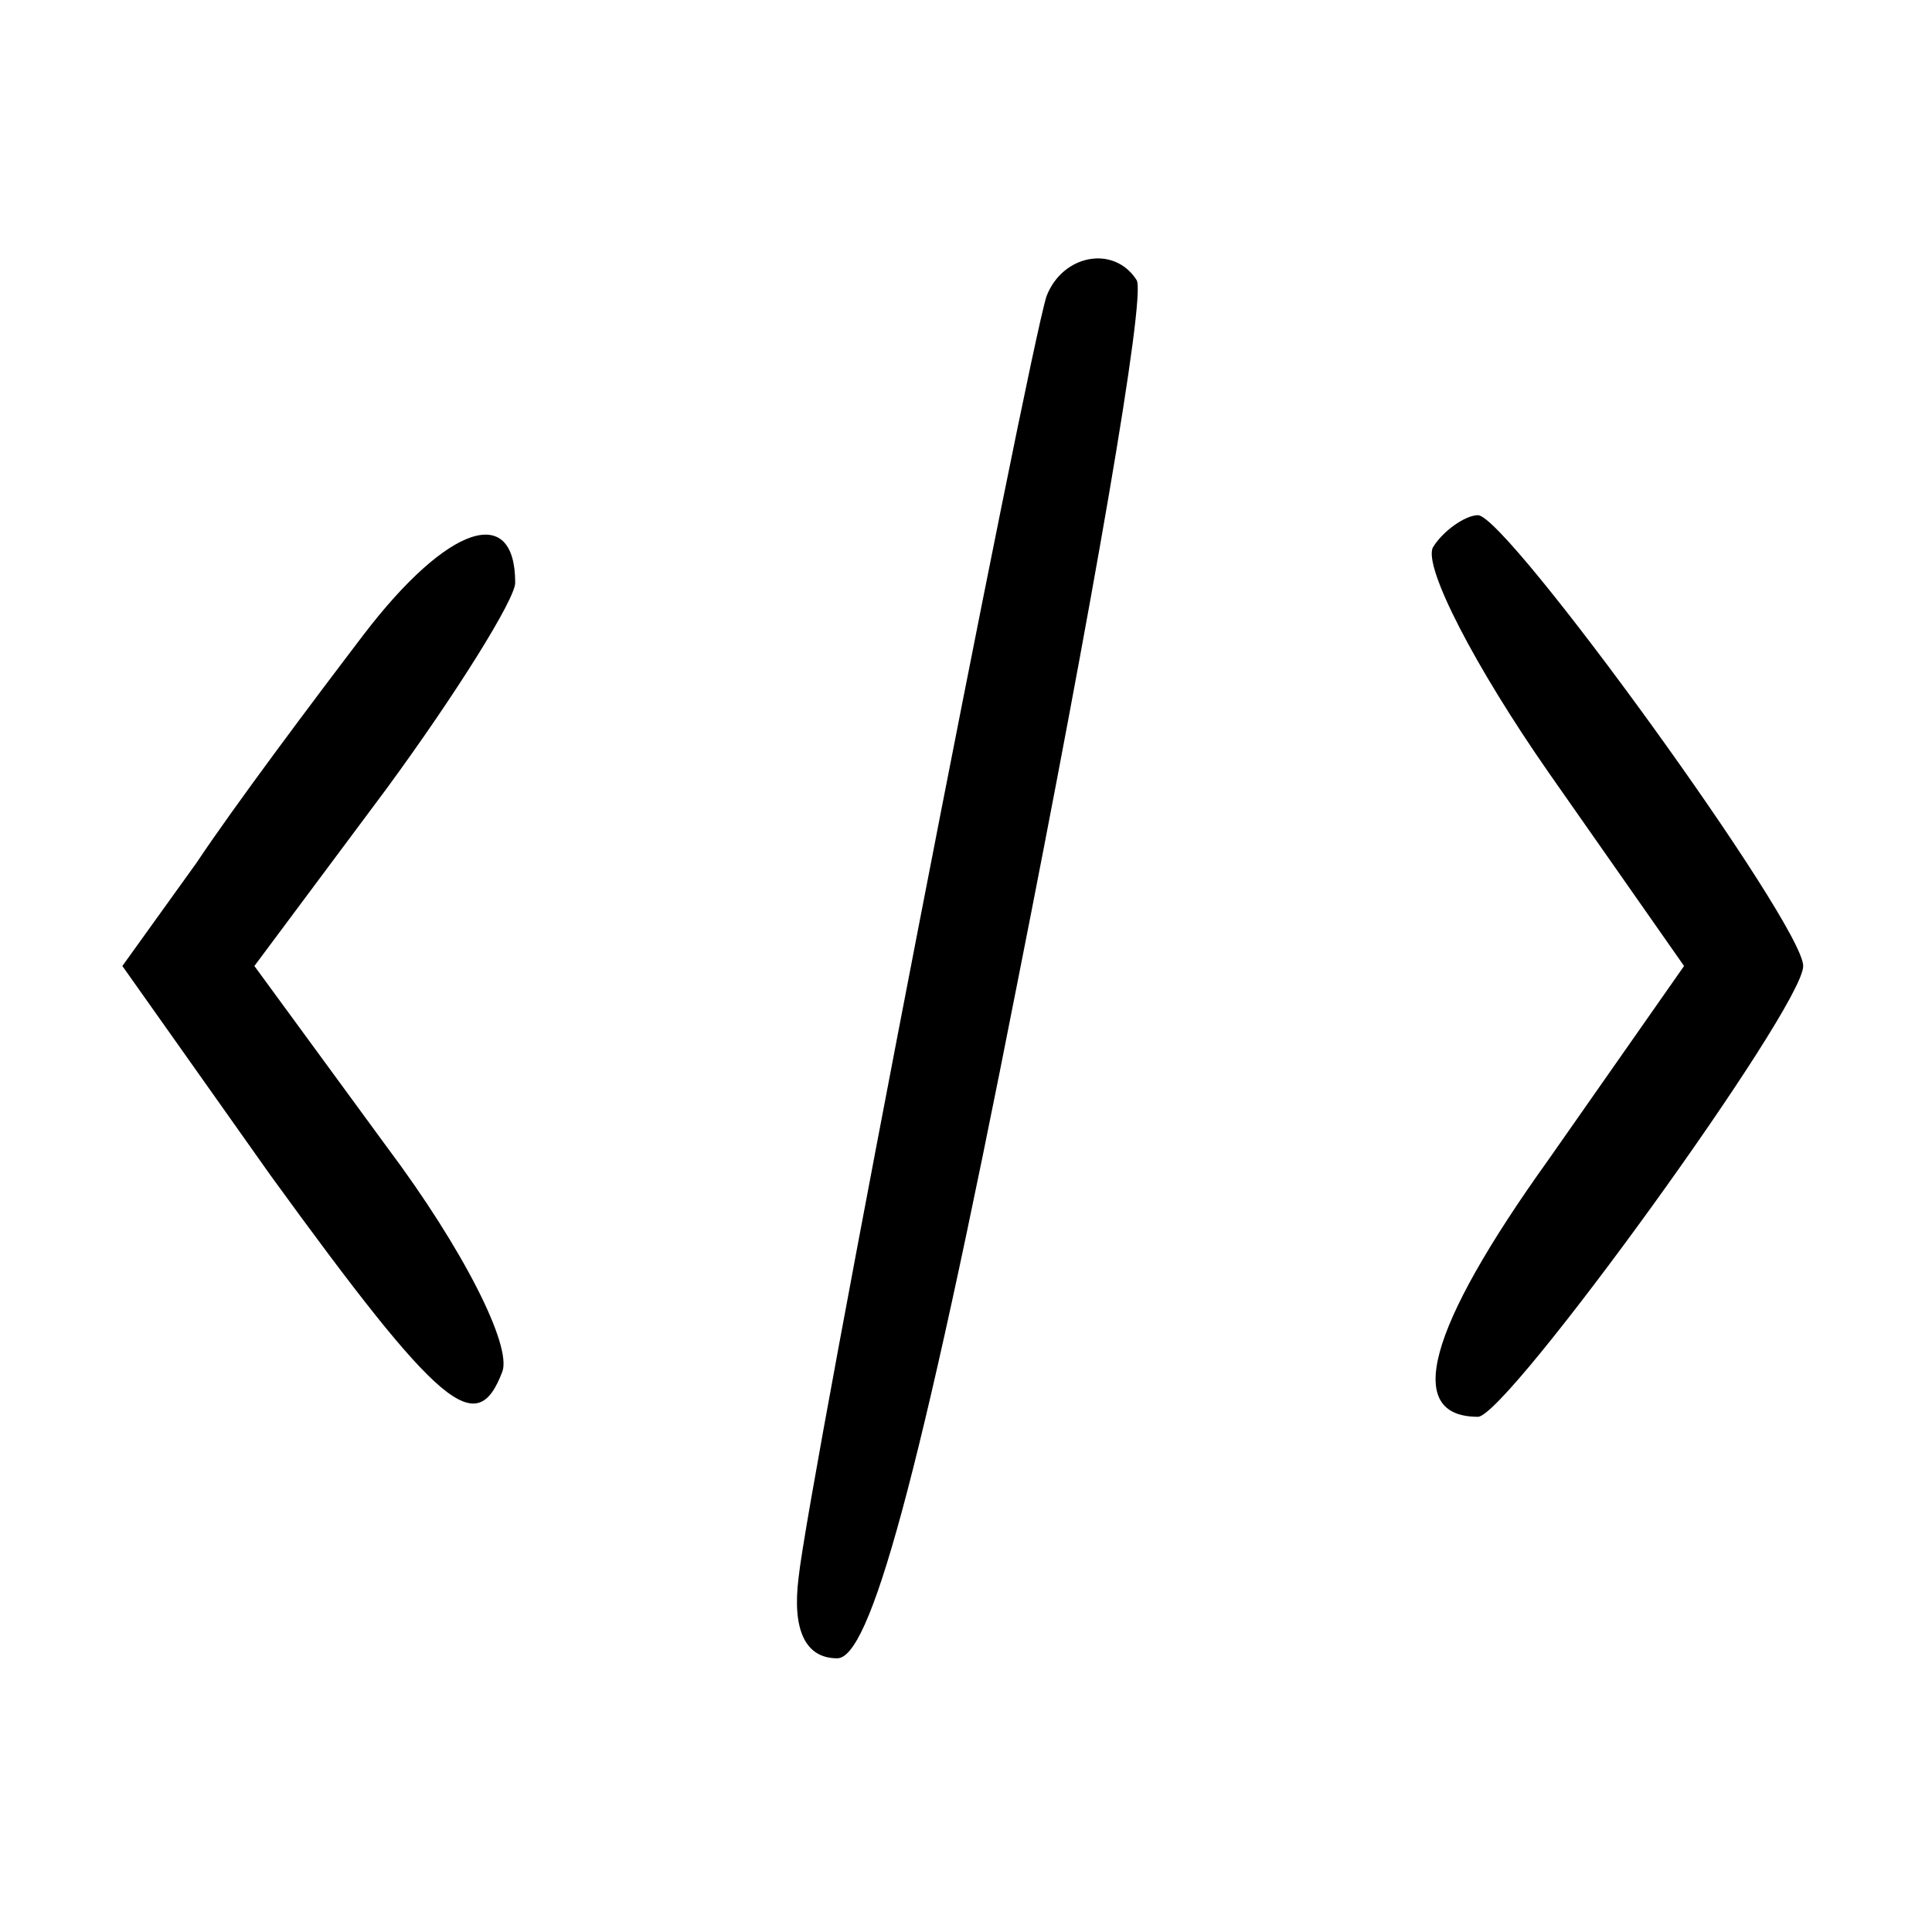 <?xml version="1.0" standalone="no"?>
<!DOCTYPE svg PUBLIC "-//W3C//DTD SVG 20010904//EN"
 "http://www.w3.org/TR/2001/REC-SVG-20010904/DTD/svg10.dtd">
<svg version="1.0" xmlns="http://www.w3.org/2000/svg"
 width="60pt" height="60pt" viewBox="0 0 60 60"
 preserveAspectRatio="xMidYMid meet">

<g transform="translate(0,60) scale(0.1,-0.1)"
fill="#000000" stroke="none">
<path d="M325 508 c-6 -19 -74 -369 -77 -398 -2 -16 2 -25 12 -25 10 0 25 52
56 210 23 116 40 213 37 218 -7 11 -23 8 -28 -5z"/>
<path d="M113 403 c-16 -21 -40 -53 -52 -71 l-23 -32 46 -65 c53 -73 64 -82
72 -61 3 8 -12 38 -36 70 l-41 56 41 55 c22 30 40 59 40 64 0 25 -21 18 -47
-16z"/>
<path d="M445 430 c-3 -6 13 -37 36 -70 l42 -60 -42 -60 c-38 -53 -45 -80 -22
-80 9 0 101 127 101 140 0 13 -92 140 -101 140 -4 0 -11 -5 -14 -10z"/>
</g>
</svg>
